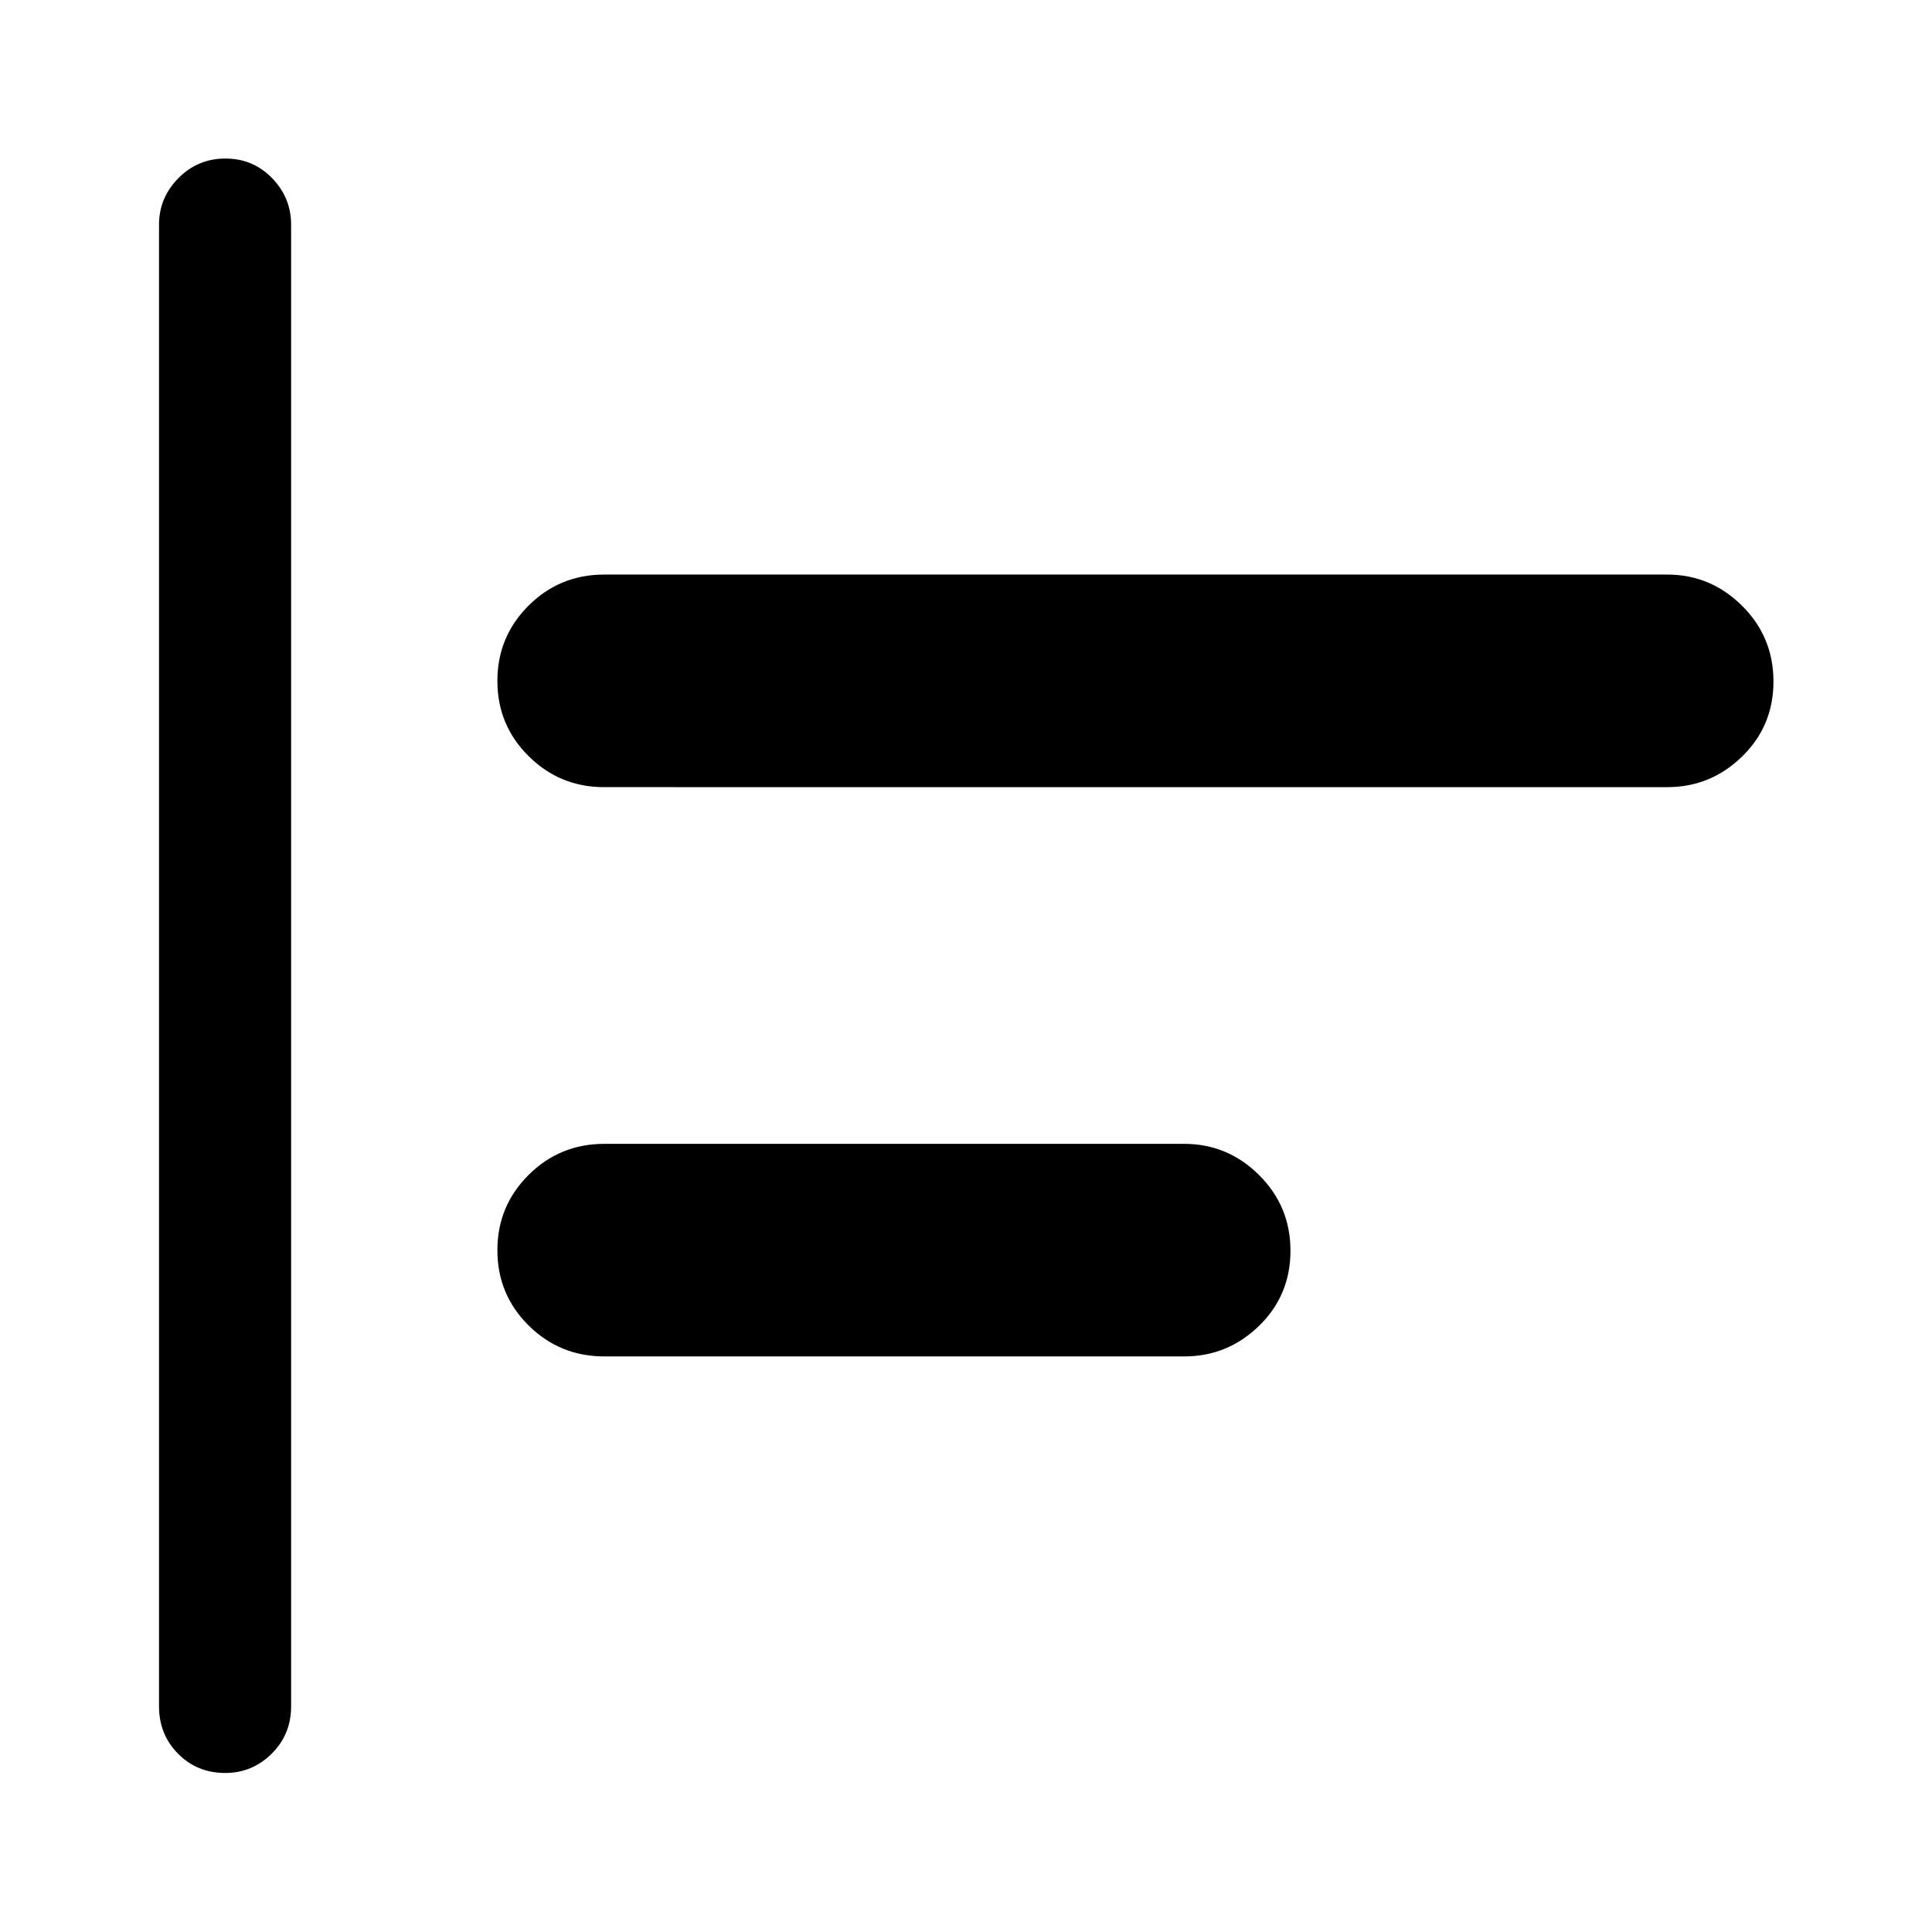 <svg xmlns="http://www.w3.org/2000/svg" height="48" viewBox="0 -960 960 960" width="48"><path d="M111.91-79.02q-14 0-23.44-9.57-9.45-9.57-9.45-23.5v-736.32q0-13.32 9.62-23.06 9.62-9.75 23.37-9.75 13.75 0 23.2 9.75 9.44 9.74 9.44 23.06v736.32q0 13.93-9.66 23.5t-23.08 9.57ZM300.31-286q-22.15 0-37.65-15.39-15.51-15.39-15.51-37.38 0-21.99 15.51-37.42 15.5-15.44 37.65-15.44h288.1q21.59 0 37.2 15.49 15.61 15.5 15.61 37.63 0 22.14-15.61 37.32Q610-286 588.41-286h-288.1Zm-.23-282.87q-21.85 0-37.39-15.39t-15.54-37.38q0-21.99 15.48-37.42 15.48-15.44 37.59-15.44h528.19q21.59 0 37.2 15.49 15.61 15.5 15.61 37.63 0 22.14-15.61 37.32-15.61 15.19-37.2 15.19H300.08Z"/></svg>